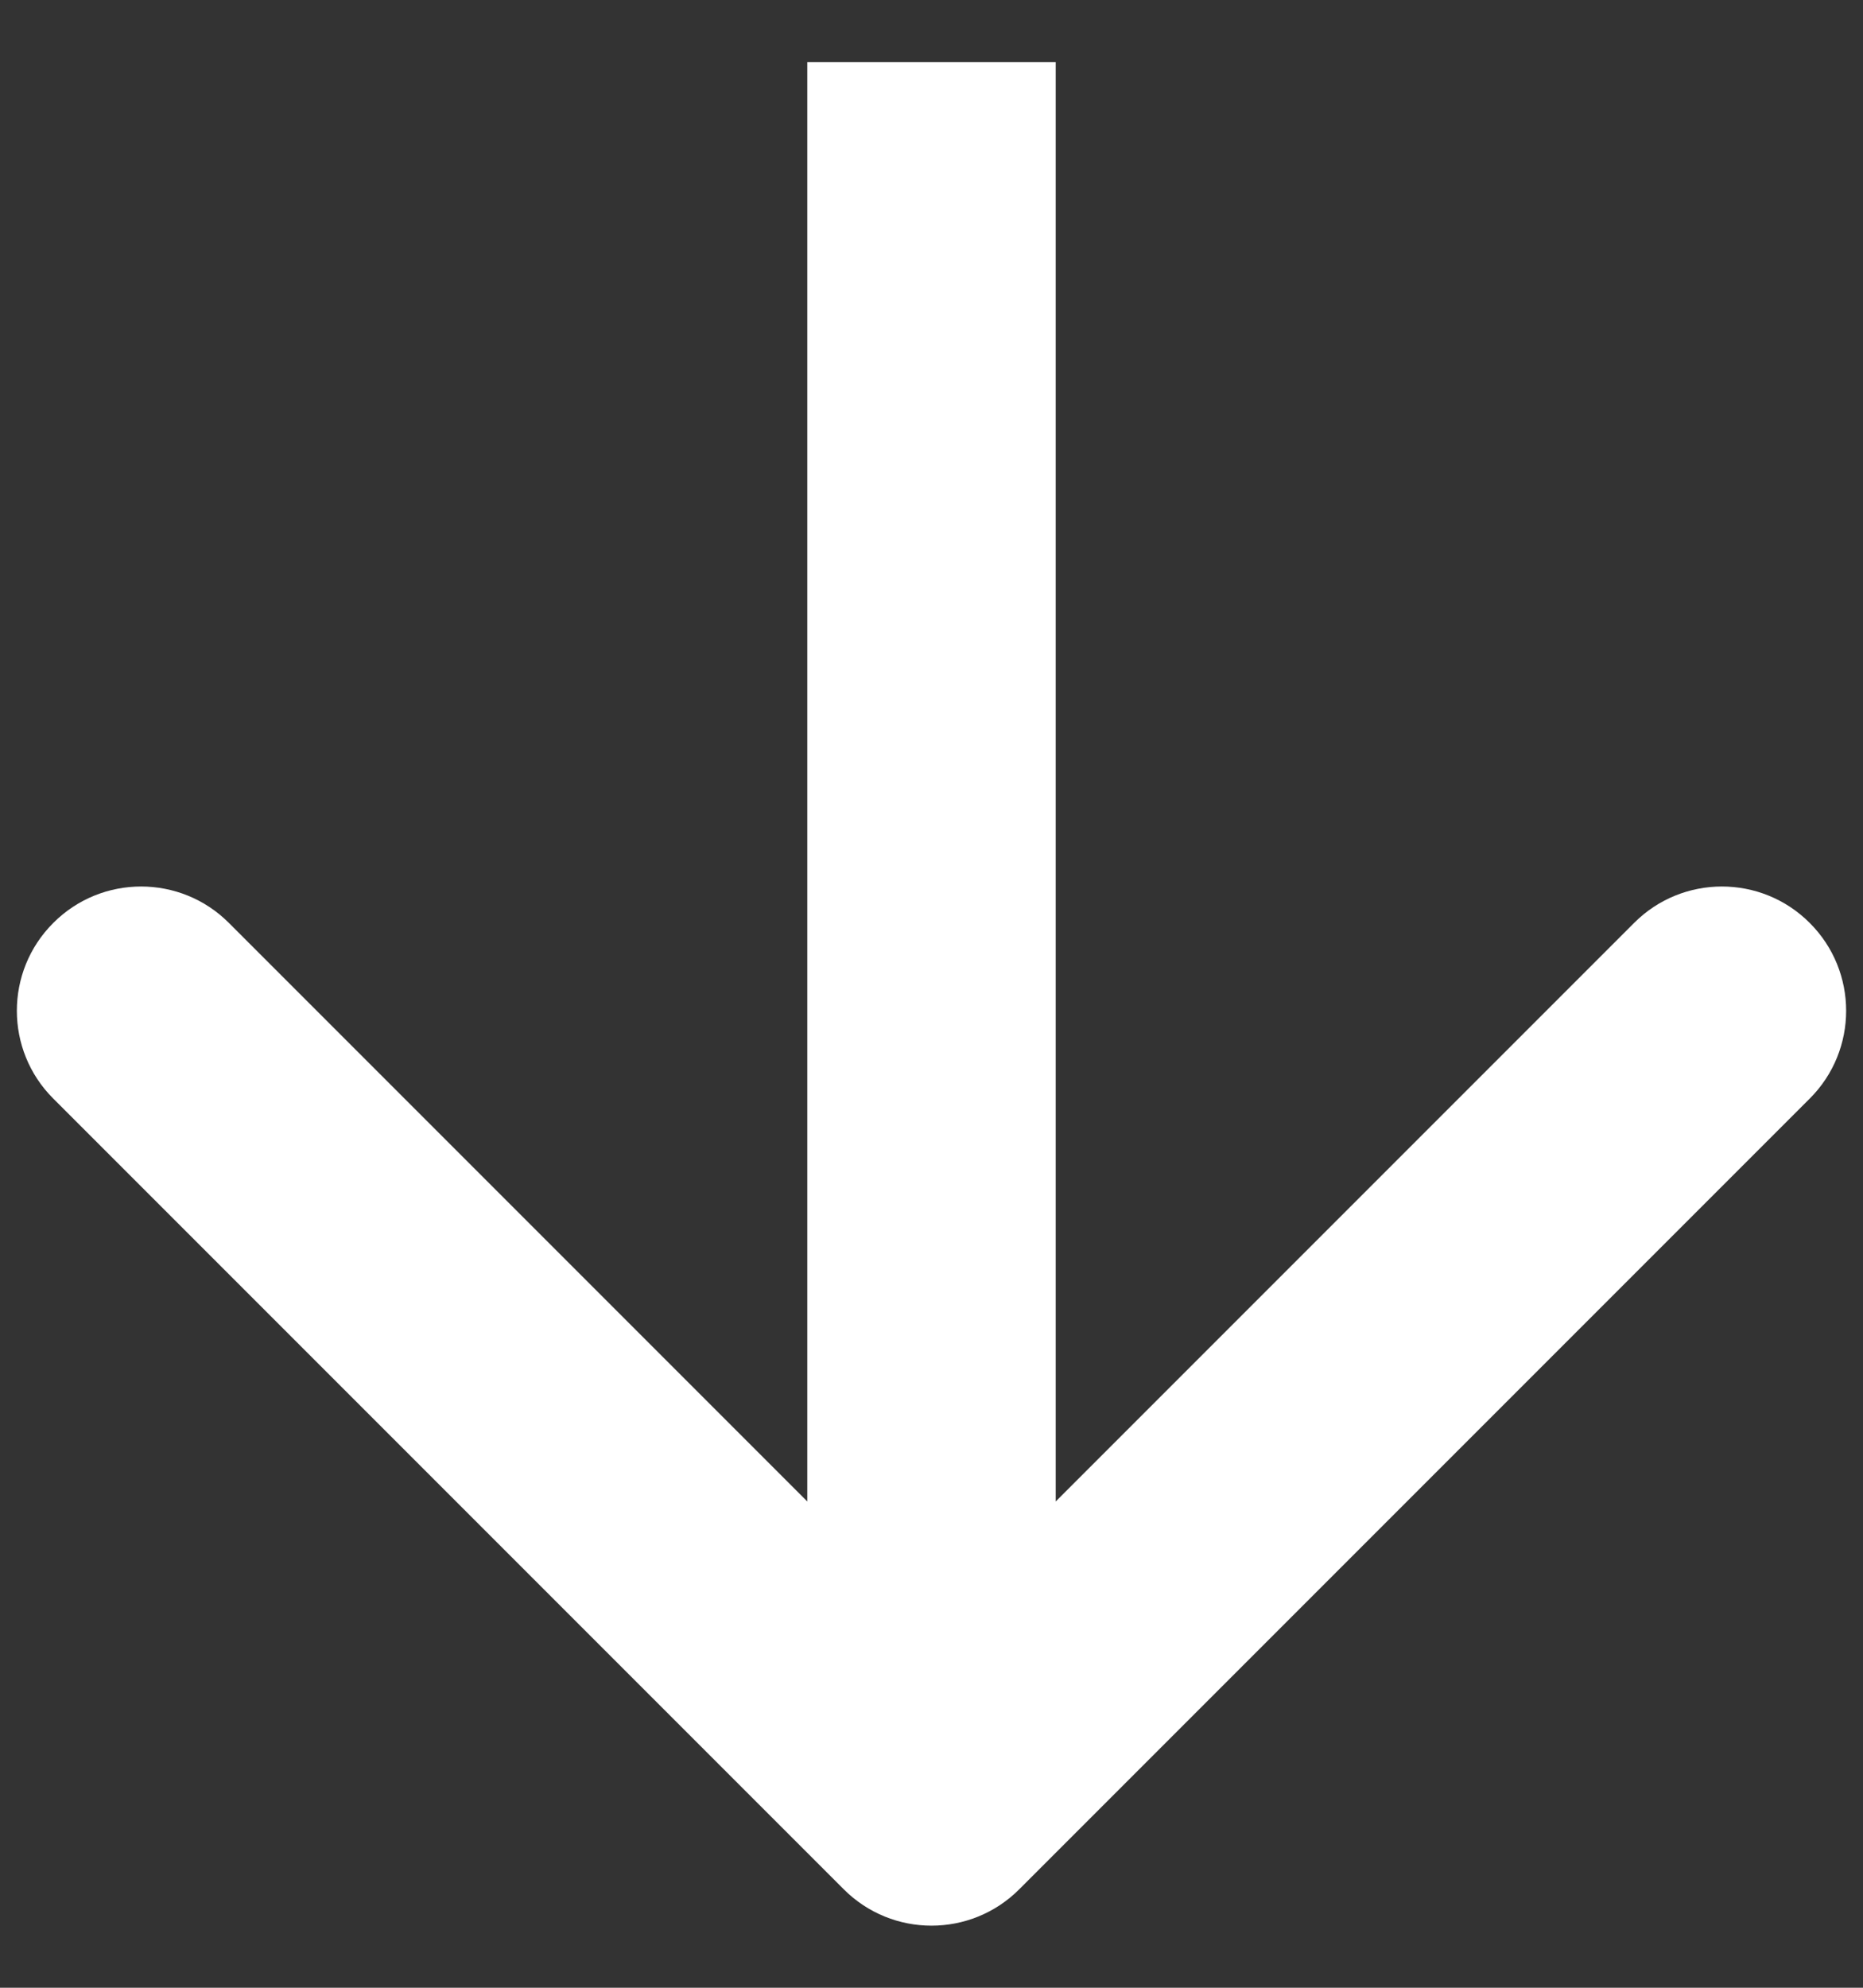 <svg width="15" height="16" viewBox="0 0 15 16" fill="none" xmlns="http://www.w3.org/2000/svg">
<rect x="0" y="0" width="15" height="16" fill="#333333" stroke="none"/>
<path d="M6.793 15.207C7.183 15.598 7.817 15.598 8.207 15.207L14.571 8.843C14.962 8.453 14.962 7.819 14.571 7.429C14.181 7.038 13.547 7.038 13.157 7.429L7.5 13.086L1.843 7.429C1.453 7.038 0.819 7.038 0.429 7.429C0.038 7.819 0.038 8.453 0.429 8.843L6.793 15.207ZM6.5 0.5L6.5 14.5L8.5 14.5L8.5 0.5L6.5 0.5Z" fill="white"/>
</svg>
